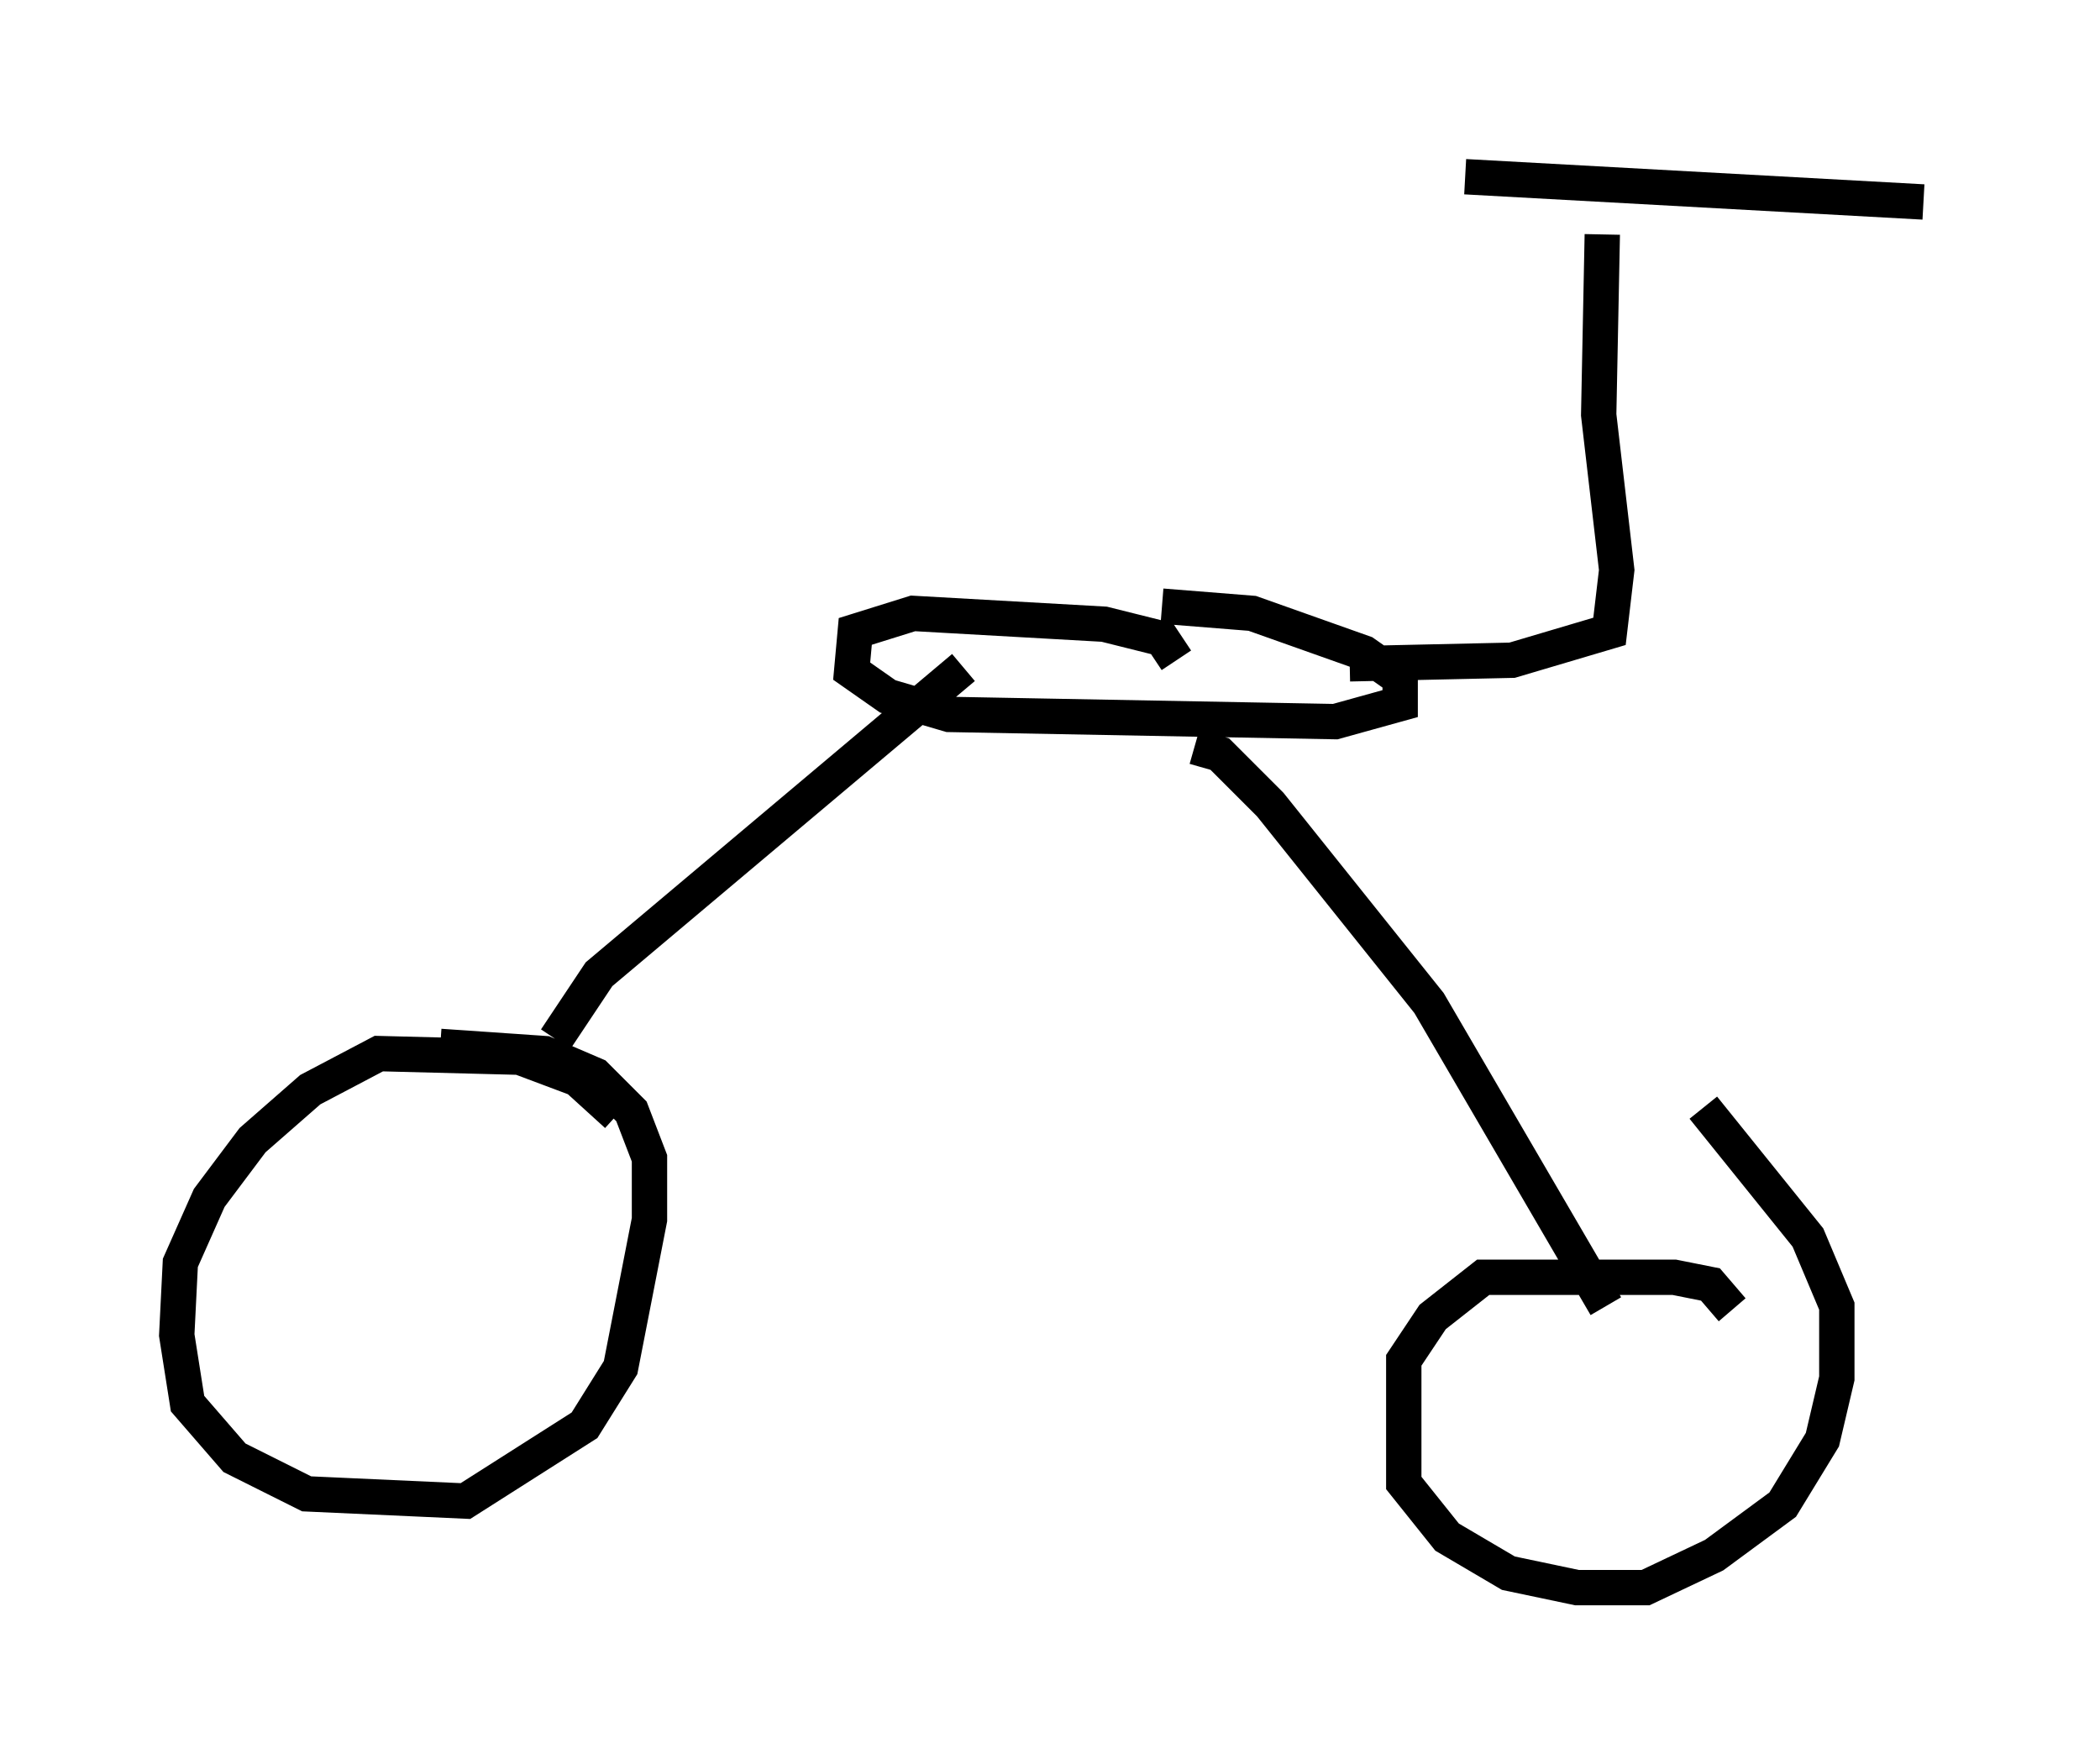 <?xml version="1.0" encoding="utf-8" ?>
<svg baseProfile="full" height="49.915" version="1.1" width="59.409" xmlns="http://www.w3.org/2000/svg" xmlns:ev="http://www.w3.org/2001/xml-events" xmlns:xlink="http://www.w3.org/1999/xlink"><defs /><rect fill="white" height="49.915" width="59.409" x="0" y="0" /><path d="M18.883, 33.89 m-1.429, -2.348 l-1.123, -1.021 -1.633, -0.613 l-3.981, -0.102 -1.94, 1.021 l-1.633, 1.429 -1.225, 1.633 l-0.817, 1.838 -0.102, 2.042 l0.306, 1.94 1.327, 1.531 l2.042, 1.021 4.492, 0.204 l3.369, -2.144 1.021, -1.633 l0.817, -4.185 0.0, -1.735 l-0.51, -1.327 -1.021, -1.021 l-1.429, -0.613 -2.96, -0.204 m3.267, -0.204 l1.225, -1.838 10.311, -8.677 m6.023, -0.204 l-0.408, -0.613 -1.633, -0.408 l-5.41, -0.306 -1.633, 0.51 l-0.102, 1.123 1.021, 0.715 l1.735, 0.51 10.923, 0.204 l1.838, -0.51 0.0, -0.715 l-1.021, -0.715 -3.165, -1.123 l-2.552, -0.204 m0.919, 3.981 l0.715, 0.204 1.429, 1.429 l4.492, 5.615 5.002, 8.575 m3.573, 0.102 l-0.613, -0.715 -1.021, -0.204 l-5.41, 0.0 -1.429, 1.123 l-0.817, 1.225 0.0, 3.471 l1.225, 1.531 1.735, 1.021 l1.94, 0.408 1.94, 0.0 l1.94, -0.919 1.94, -1.429 l1.123, -1.838 0.408, -1.735 l0.0, -2.042 -0.817, -1.94 l-2.96, -3.675 m-10.004, -12.556 l4.594, -0.102 2.756, -0.817 l0.204, -1.735 -0.51, -4.39 l0.102, -5.104 m-3.879, -1.633 l12.965, 0.715 " fill="none" stroke="black" stroke-width="1" /></svg>